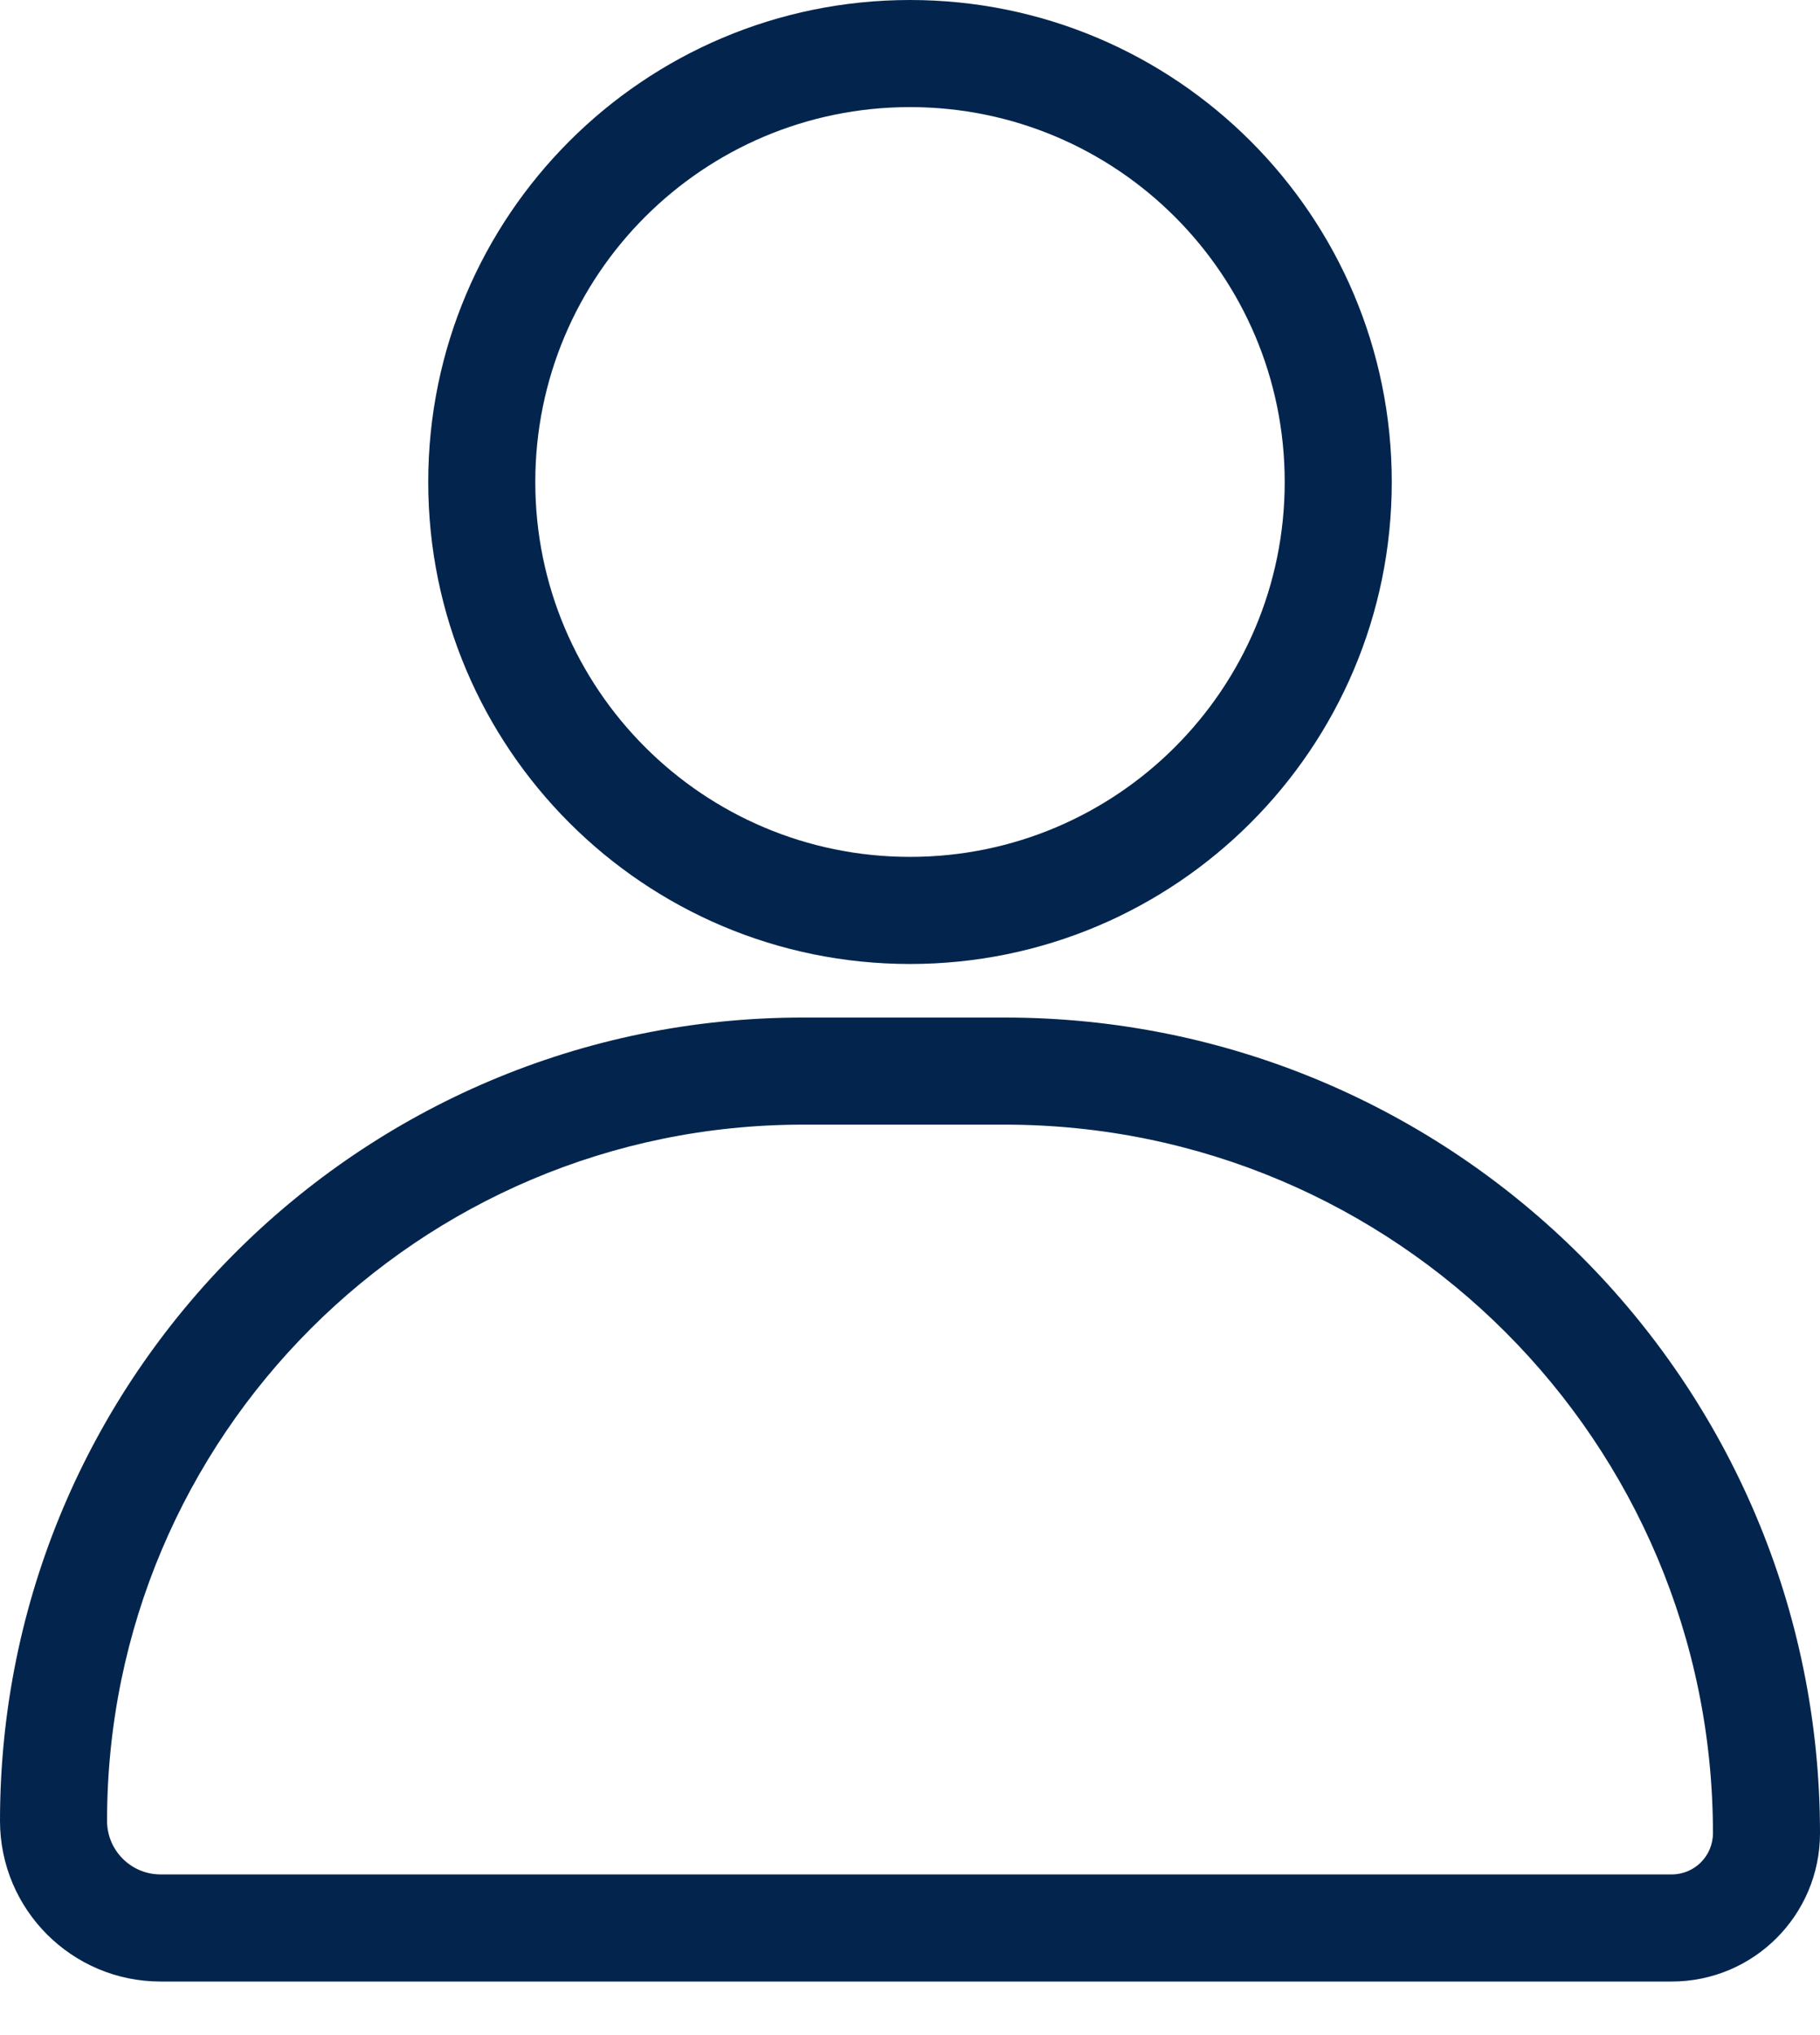 <svg width="17" height="19" viewBox="0 0 17 19" fill="none" xmlns="http://www.w3.org/2000/svg">
<path fill-rule="evenodd" clip-rule="evenodd" d="M8.5 8C10.433 8 12 6.433 12 4.5C12 2.567 10.433 1 8.5 1C6.567 1 5 2.567 5 4.5C5 6.433 6.567 8 8.5 8ZM8.5 9C10.985 9 13 6.985 13 4.5C13 2.015 10.985 0 8.5 0C6.015 0 4 2.015 4 4.5C4 6.985 6.015 9 8.5 9Z" fill="#03254D"/>
<path fill-rule="evenodd" clip-rule="evenodd" d="M9.385 10.5H7.5C3.91 10.5 1 13.41 1 17C1 17.276 1.224 17.5 1.5 17.5H15.615C15.828 17.5 16 17.328 16 17.115C16 13.462 13.038 10.5 9.385 10.5ZM7.5 9.5C3.358 9.5 0 12.858 0 17C0 17.828 0.672 18.5 1.5 18.5H15.615C16.38 18.5 17 17.88 17 17.115C17 12.909 13.591 9.5 9.385 9.5H7.5Z" fill="#03254D"/>
</svg>
